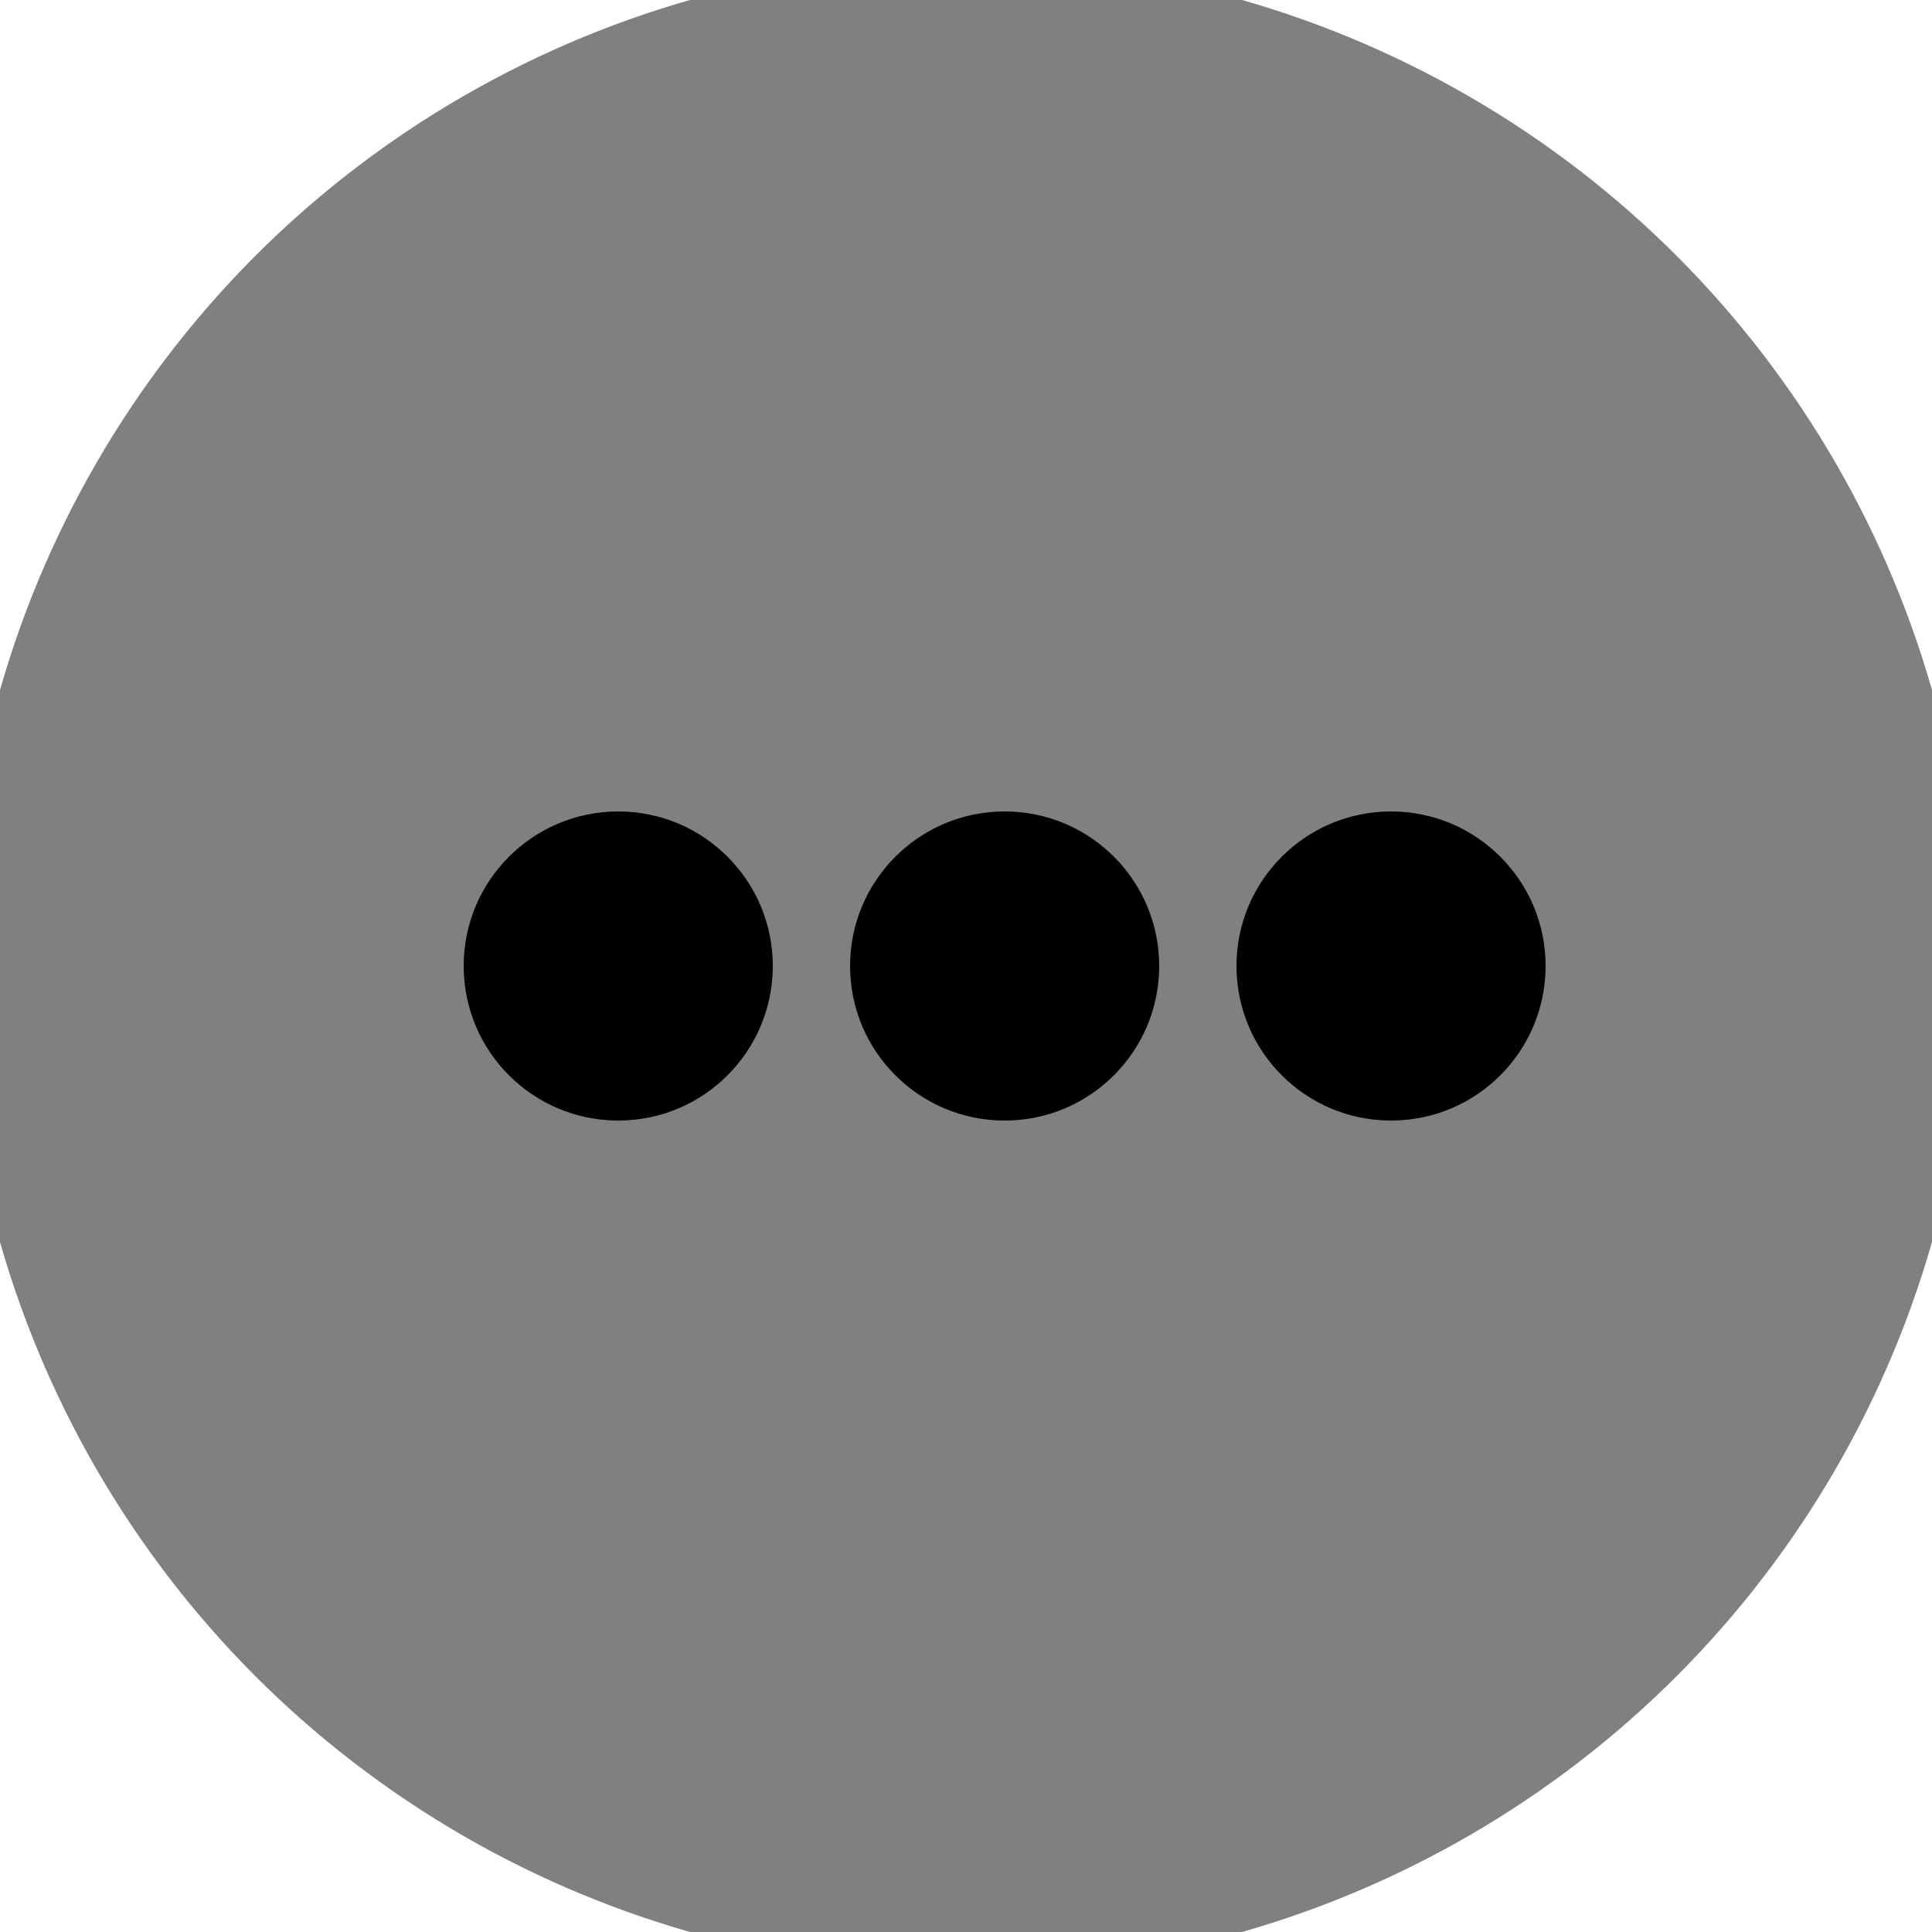 <svg  id="login-logoutToggle" xmlns="http://www.w3.org/2000/svg" width="25" height="25" viewBox="0 0 25 25" >
 <g>
<circle cx="12.5" cy="12.5" r="12.5" stroke="gray" fill="gray" stroke-width="1" />
<circle cx="8" cy="12.5" r="2" stroke="none" fill="#000" stroke-width=".5" />
<circle cx="13" cy="12.5" r="2" stroke="none" fill="#000" stroke-width=".5" />
<circle cx="18" cy="12.5" r="2" stroke="none" fill="#000" stroke-width=".5" />
 </g>
</svg>